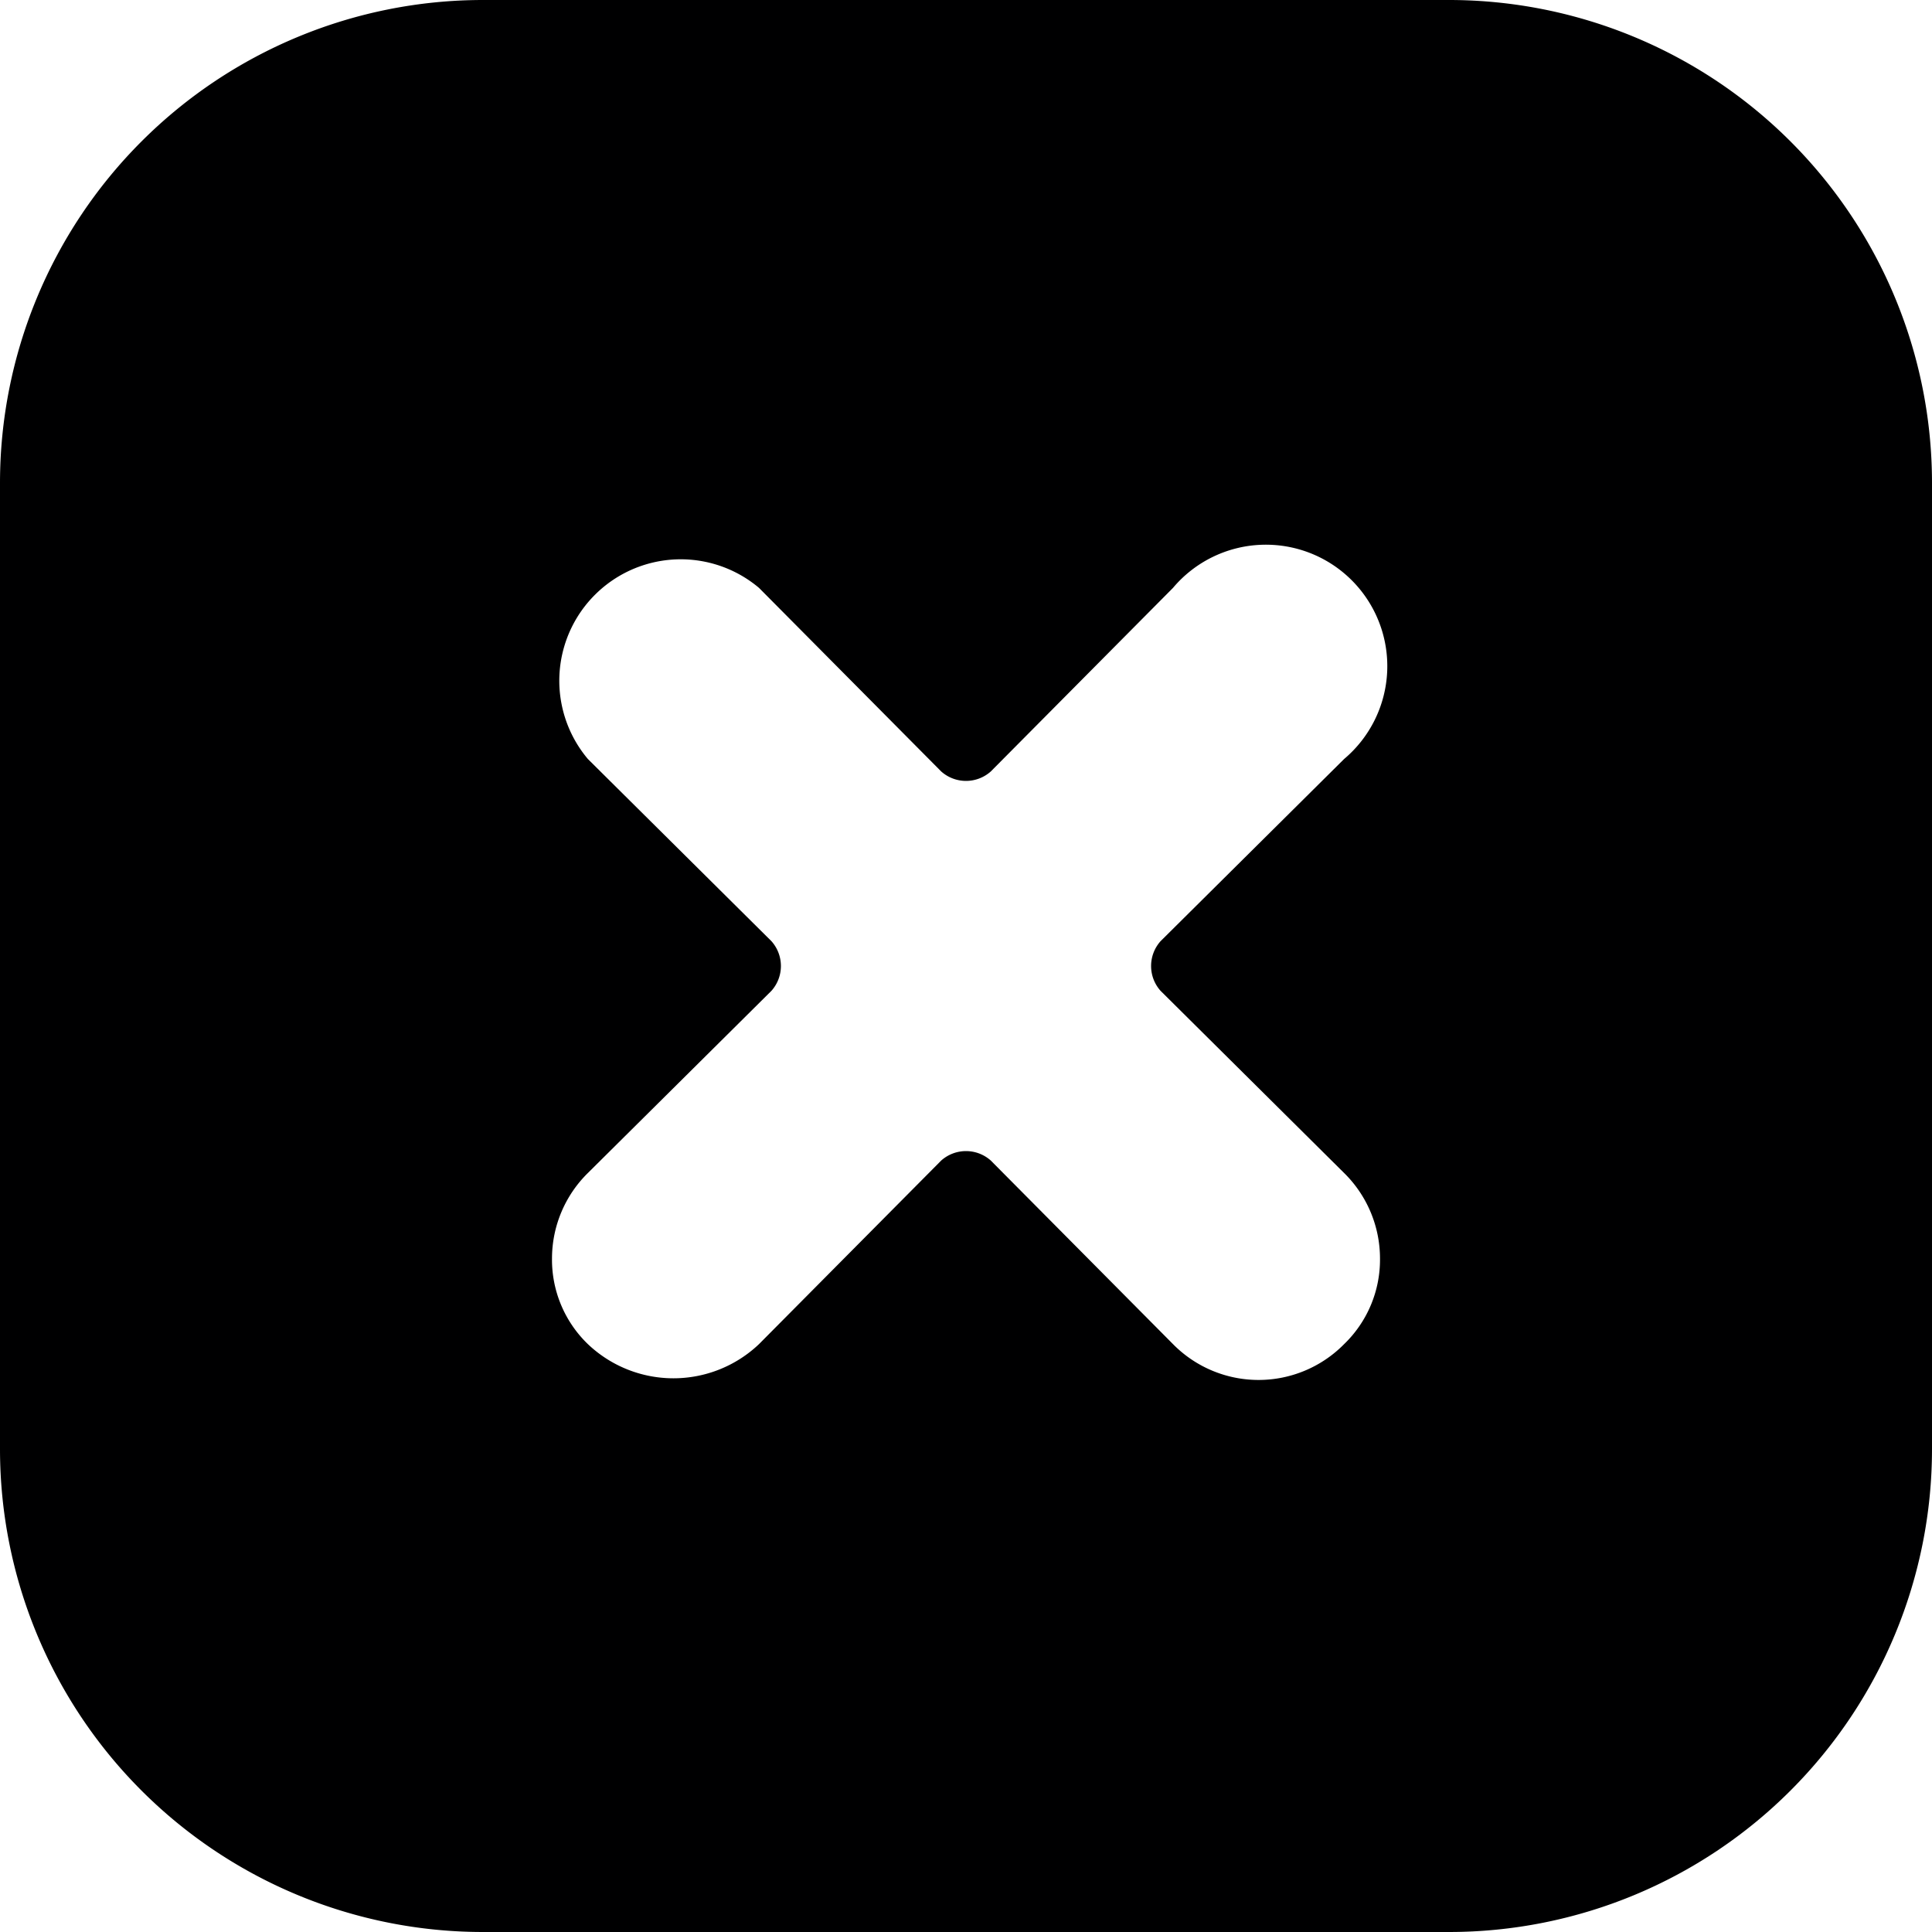 <svg xmlns="http://www.w3.org/2000/svg" viewBox="0 0 14 14">
  <path d="M10.5,0h-7A3.5,3.5,0,0,0,0,3.5v7A3.5,3.5,0,0,0,3.5,14h7A3.5,3.5,0,0,0,14,10.5v-7A3.5,3.5,0,0,0,10.5,0ZM9.74,9.74a.87.87,0,0,1-1.24,0L7.18,8.41a.27.27,0,0,0-.36,0L5.5,9.74a.9.9,0,0,1-1.24,0A.85.85,0,0,1,4,9.12a.87.87,0,0,1,.26-.62L5.59,7.18a.27.27,0,0,0,0-.36L4.26,5.5A.88.88,0,0,1,5.5,4.26L6.82,5.59a.27.27,0,0,0,.36,0L8.5,4.26A.88.88,0,1,1,9.74,5.5L8.41,6.82a.27.27,0,0,0,0,.36L9.74,8.5a.87.87,0,0,1,.26.62A.85.85,0,0,1,9.74,9.74Z" style="fill: #000001"/>
</svg>
